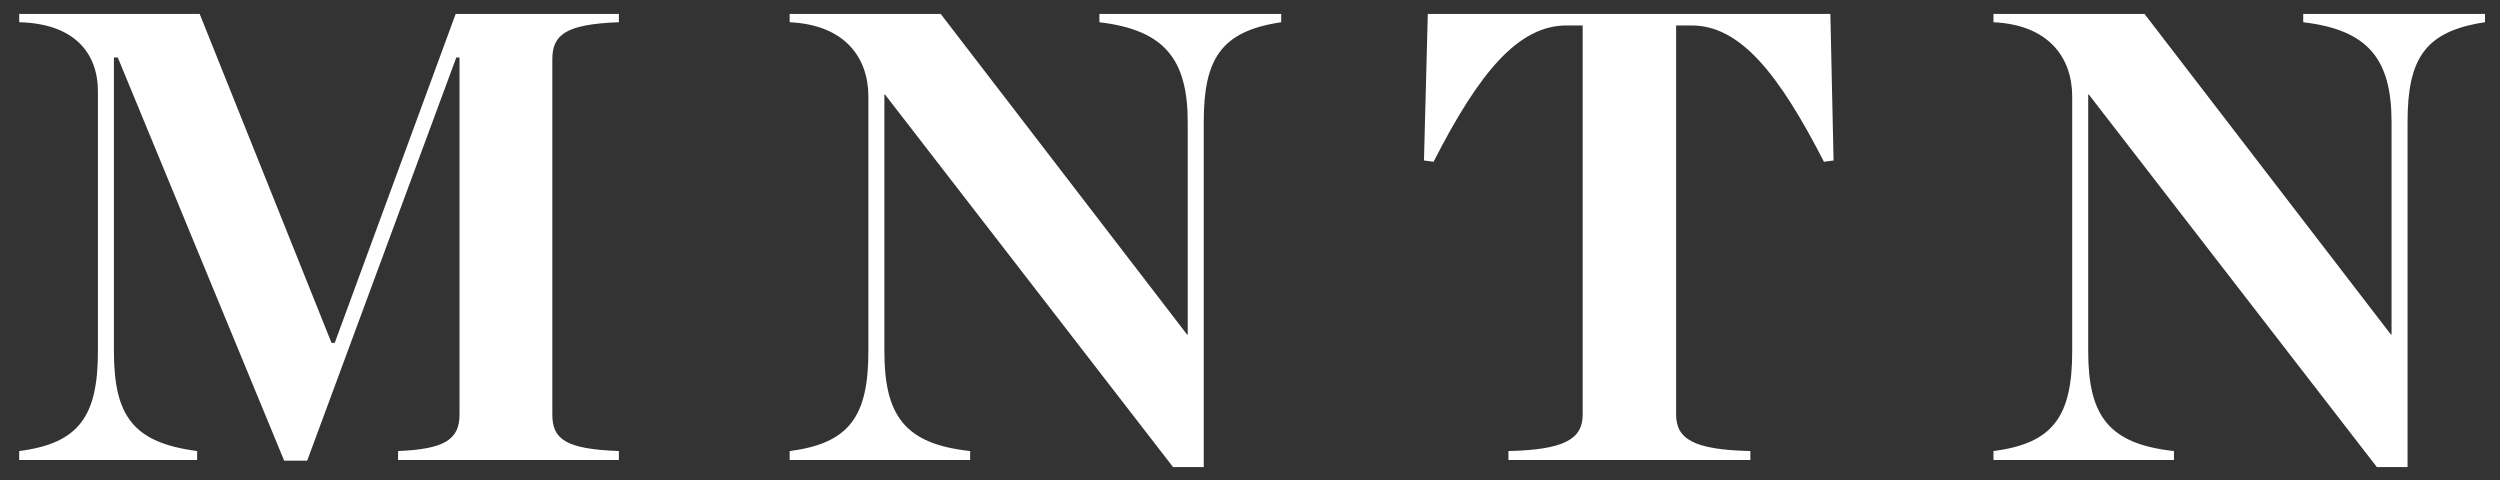 <svg width="125" height="24" fill="none" xmlns="http://www.w3.org/2000/svg"><rect width="100%" height="100%" fill="#333333" stroke="none"/><path d="M.96 23h8.896v-.448c-3.2-.416-4.16-1.76-4.16-4.992V2.872h.192l8.32 20.16h1.152l7.456-20.16h.16v17.856c0 1.28-.8 1.728-3.072 1.824V23h11.04v-.448c-2.688-.096-3.328-.608-3.328-1.824V2.968c0-1.216.64-1.76 3.328-1.856V.696h-8.16l-6.048 16.448h-.16L9.984.696H.96v.416c2.752.064 3.936 1.536 3.936 3.456V17.56c0 3.232-.928 4.608-3.936 4.992V23ZM58.65 23.352h1.537V6.104c0-3.168.864-4.544 3.872-4.992V.696H54.97v.416c3.232.384 4.416 1.824 4.416 4.992v10.624h-.032L47.035.696h-7.552v.416c2.752.128 3.936 1.76 3.936 3.712V17.56c0 3.232-.928 4.608-3.936 4.992V23h9.024v-.448c-3.264-.352-4.288-1.76-4.288-4.992V4.728h.032l14.4 18.624ZM75.422 23h12.096v-.448c-2.848-.064-3.712-.608-3.712-1.824V1.272h.768c2.464 0 4.384 2.464 6.624 6.816l.48-.064-.16-7.328H71.39l-.192 7.328.48.064c2.272-4.448 4.224-6.816 6.656-6.816h.8v19.456c0 1.216-.896 1.76-3.712 1.824V23ZM118.842 23.352h1.536V6.104c0-3.168.864-4.544 3.872-4.992V.696h-9.088v.416c3.232.384 4.416 1.824 4.416 4.992v10.624h-.032L107.226.696h-7.552v.416c2.752.128 3.936 1.76 3.936 3.712V17.56c0 3.232-.928 4.608-3.936 4.992V23h9.024v-.448c-3.264-.352-4.288-1.76-4.288-4.992V4.728h.032l14.4 18.624Z" fill="#fff"/></svg>